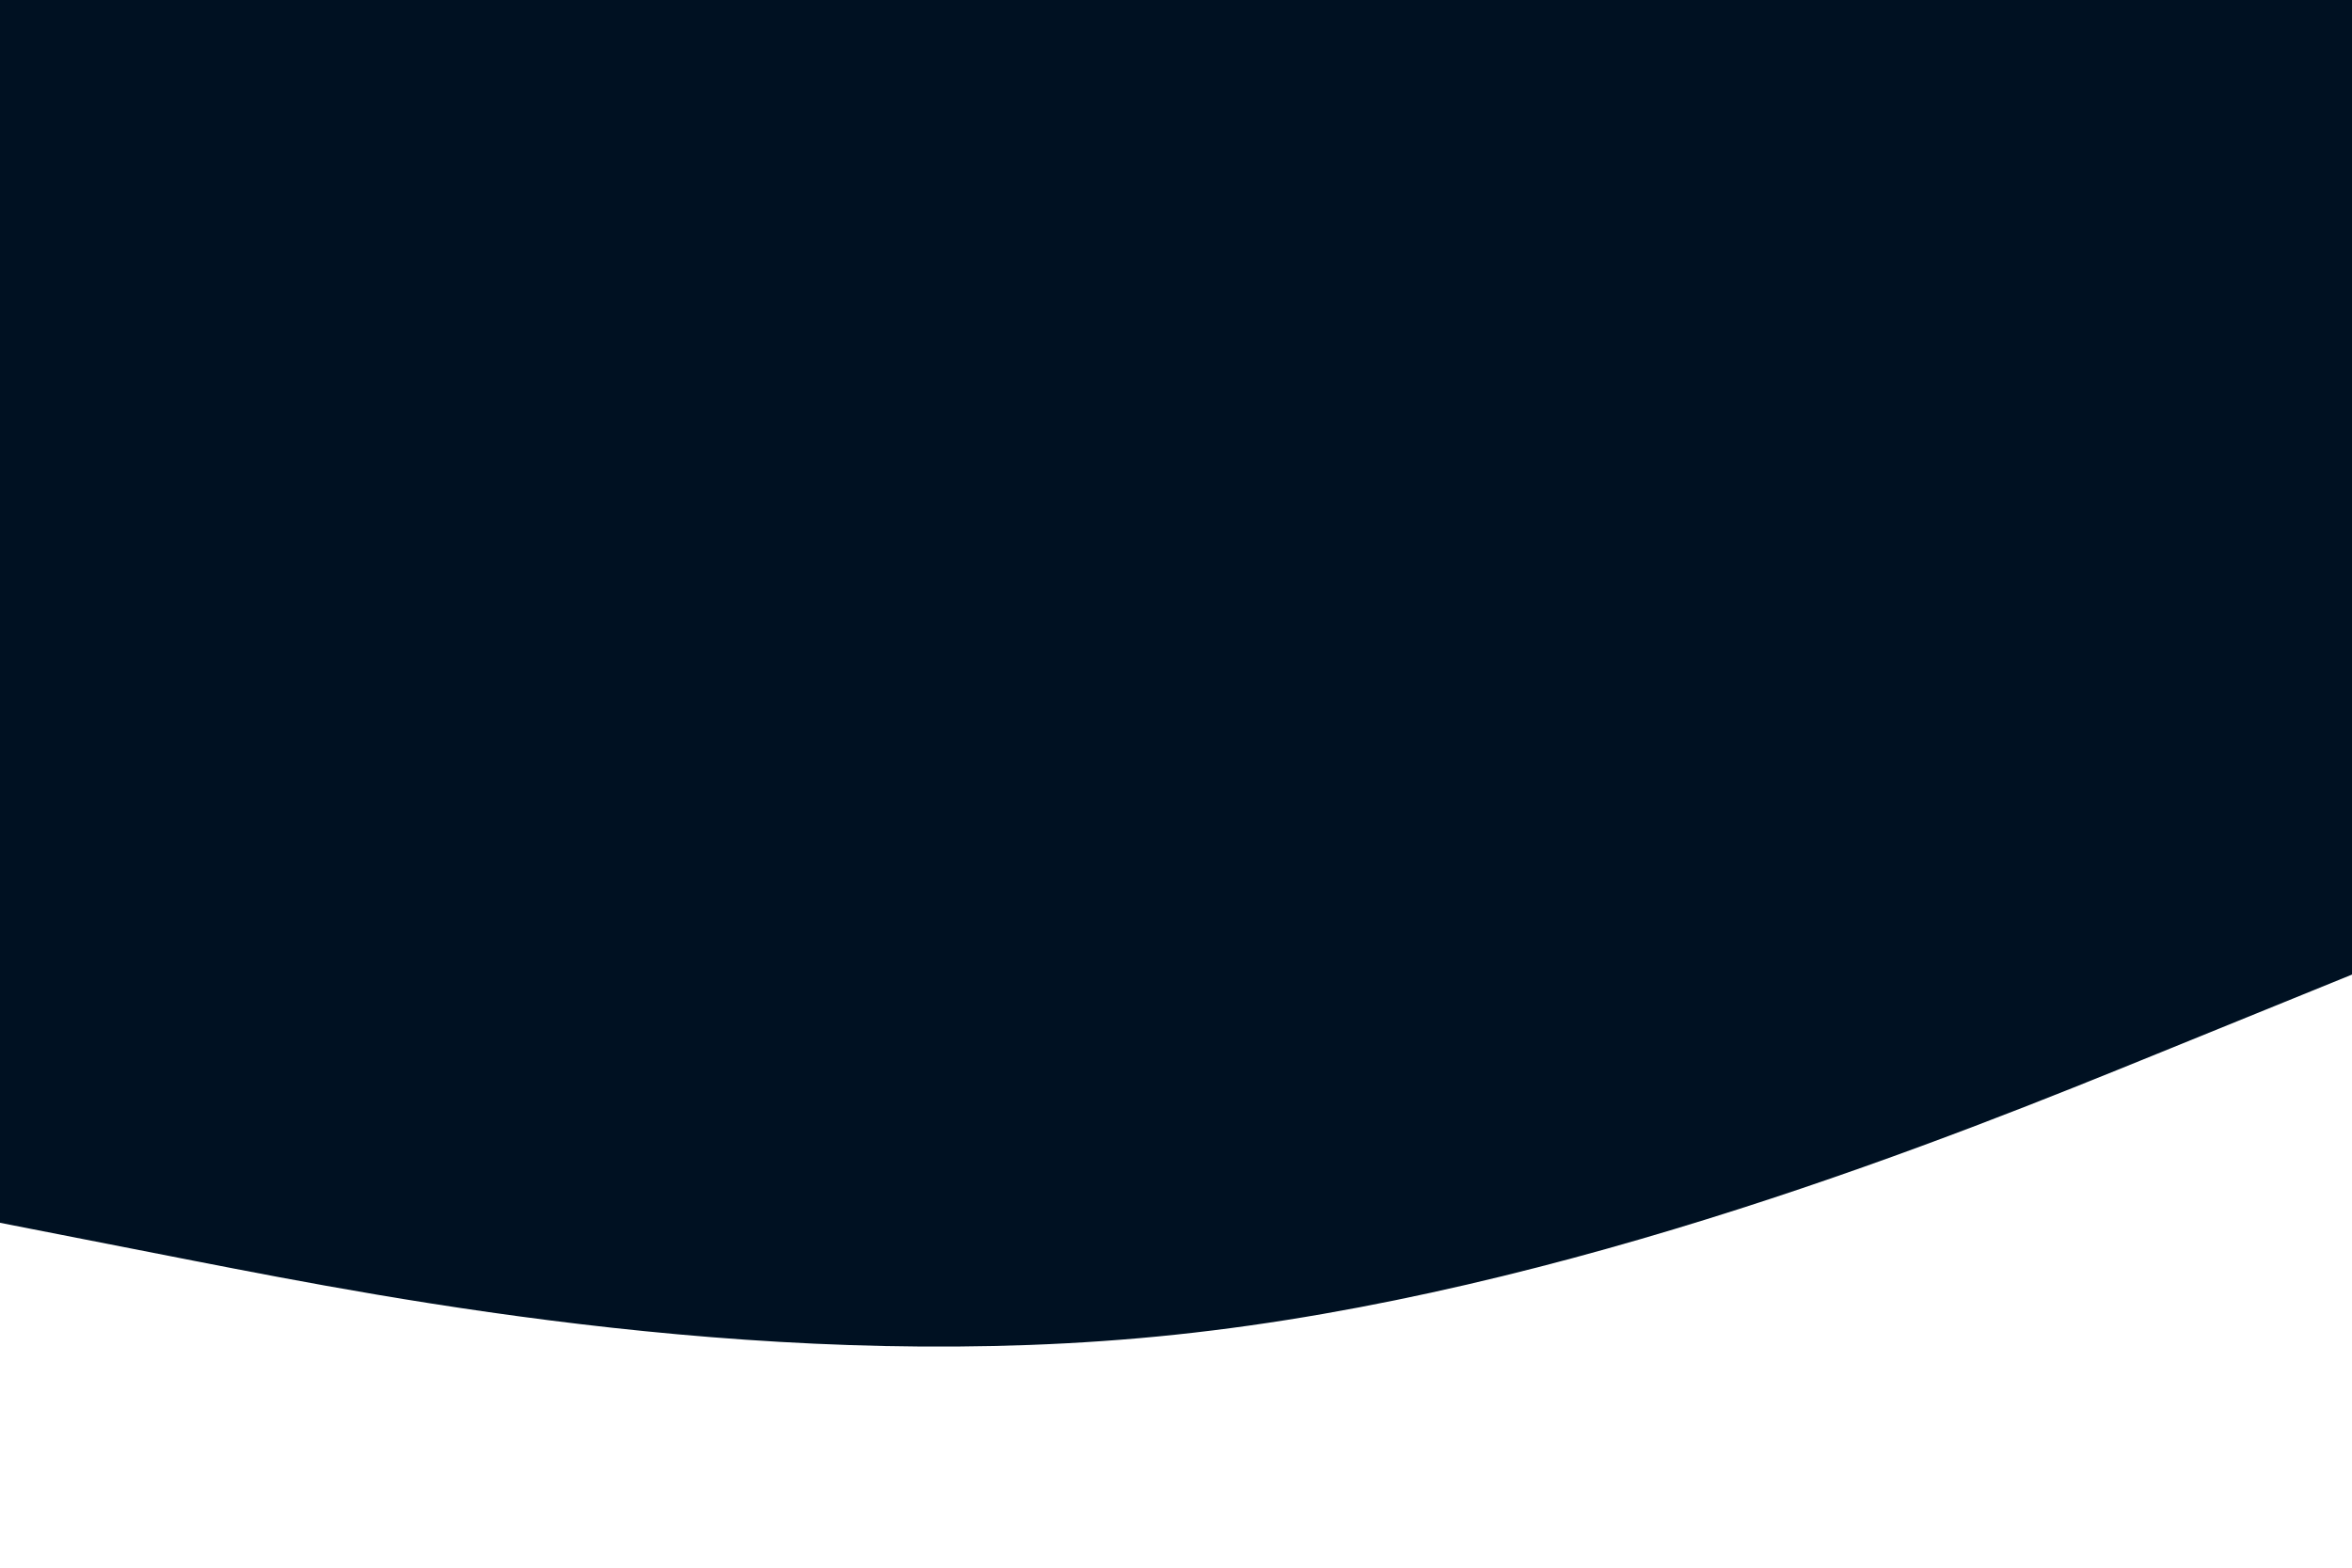 <!-- GERENATED IN https://app.haikei.app/ -->
<svg id="visual" viewBox="0 0 900 600" width="900" height="600" xmlns="http://www.w3.org/2000/svg" xmlns:xlink="http://www.w3.org/1999/xlink" version="1.1"><path d="M0 468L75 482.7C150 497.3 300 526.7 450 510.8C600 495 750 434 825 403.5L900 373L900 0L825 0C750 0 600 0 450 0C300 0 150 0 75 0L0 0Z" fill="#001122"></path></svg>